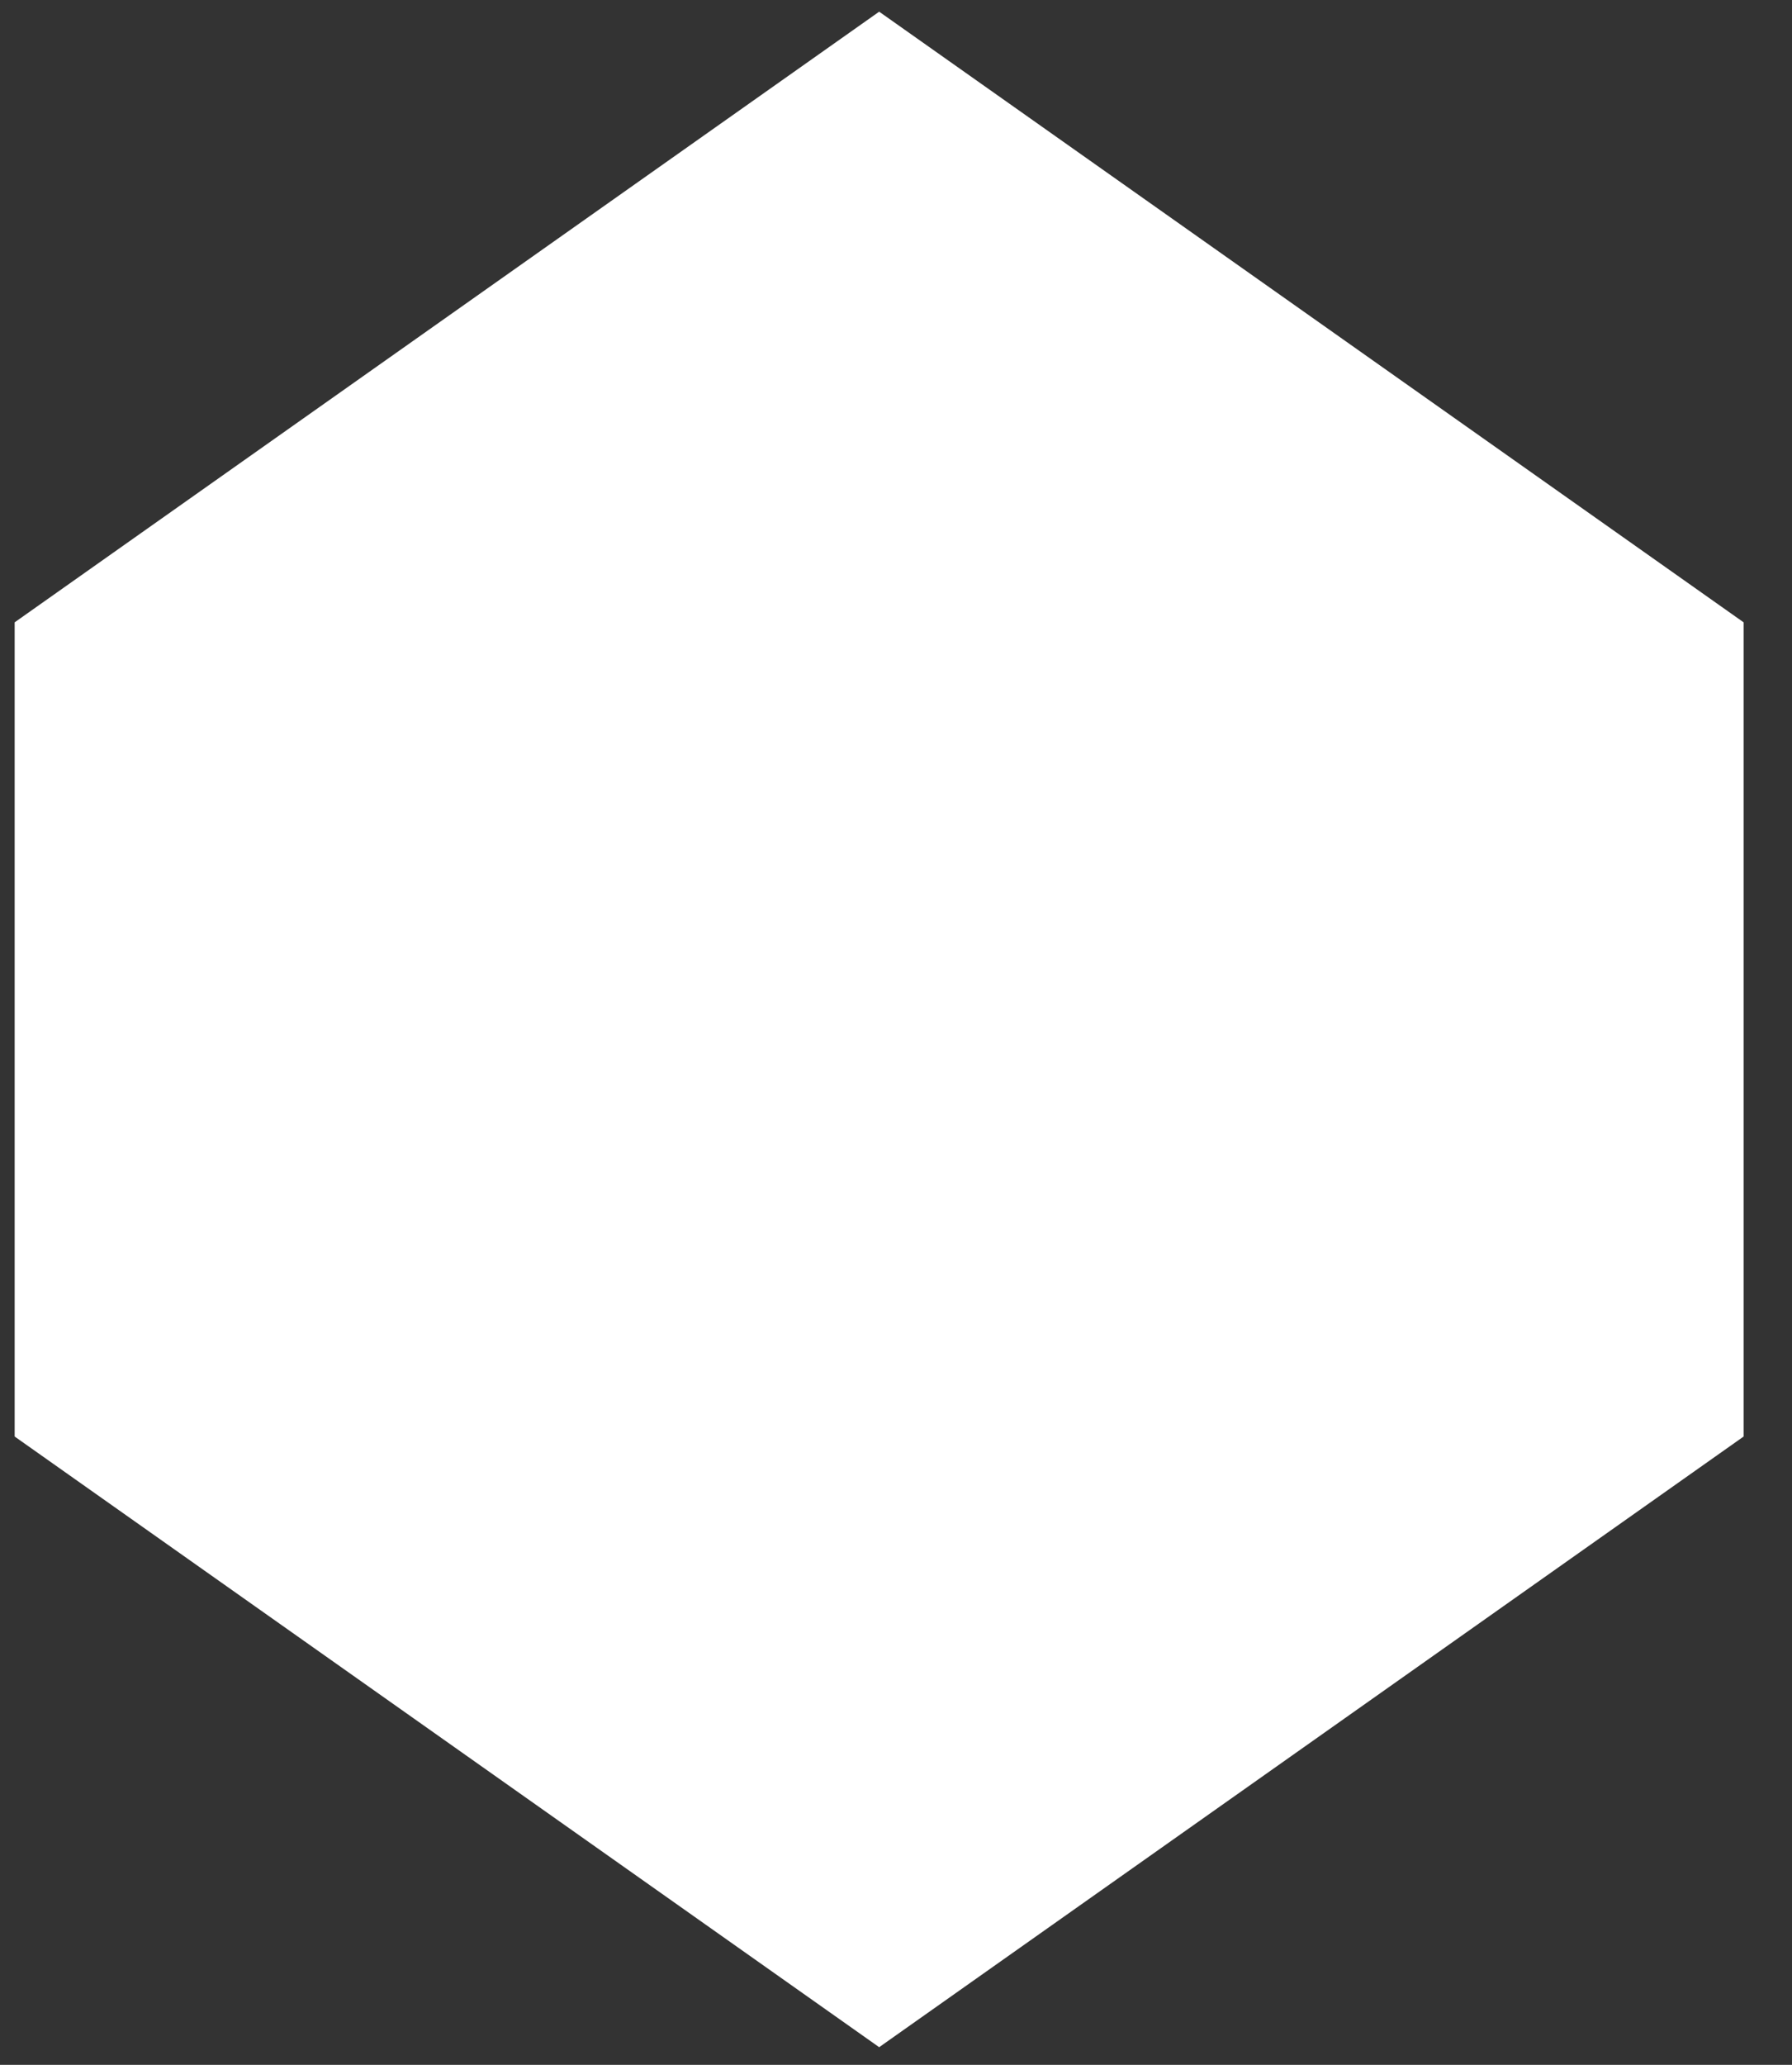 <svg width="33" height="38" viewBox="0 0 33 38" fill="none" xmlns="http://www.w3.org/2000/svg">
<rect x="0" y="0" width="33" height="38" fill="#333333" stroke="none"/>
<path d="M16.19 0.215L0.27 11.453V26.437L16.19 37.675L32.109 26.437V11.453L16.19 0.215Z" fill="white"/>
</svg>
